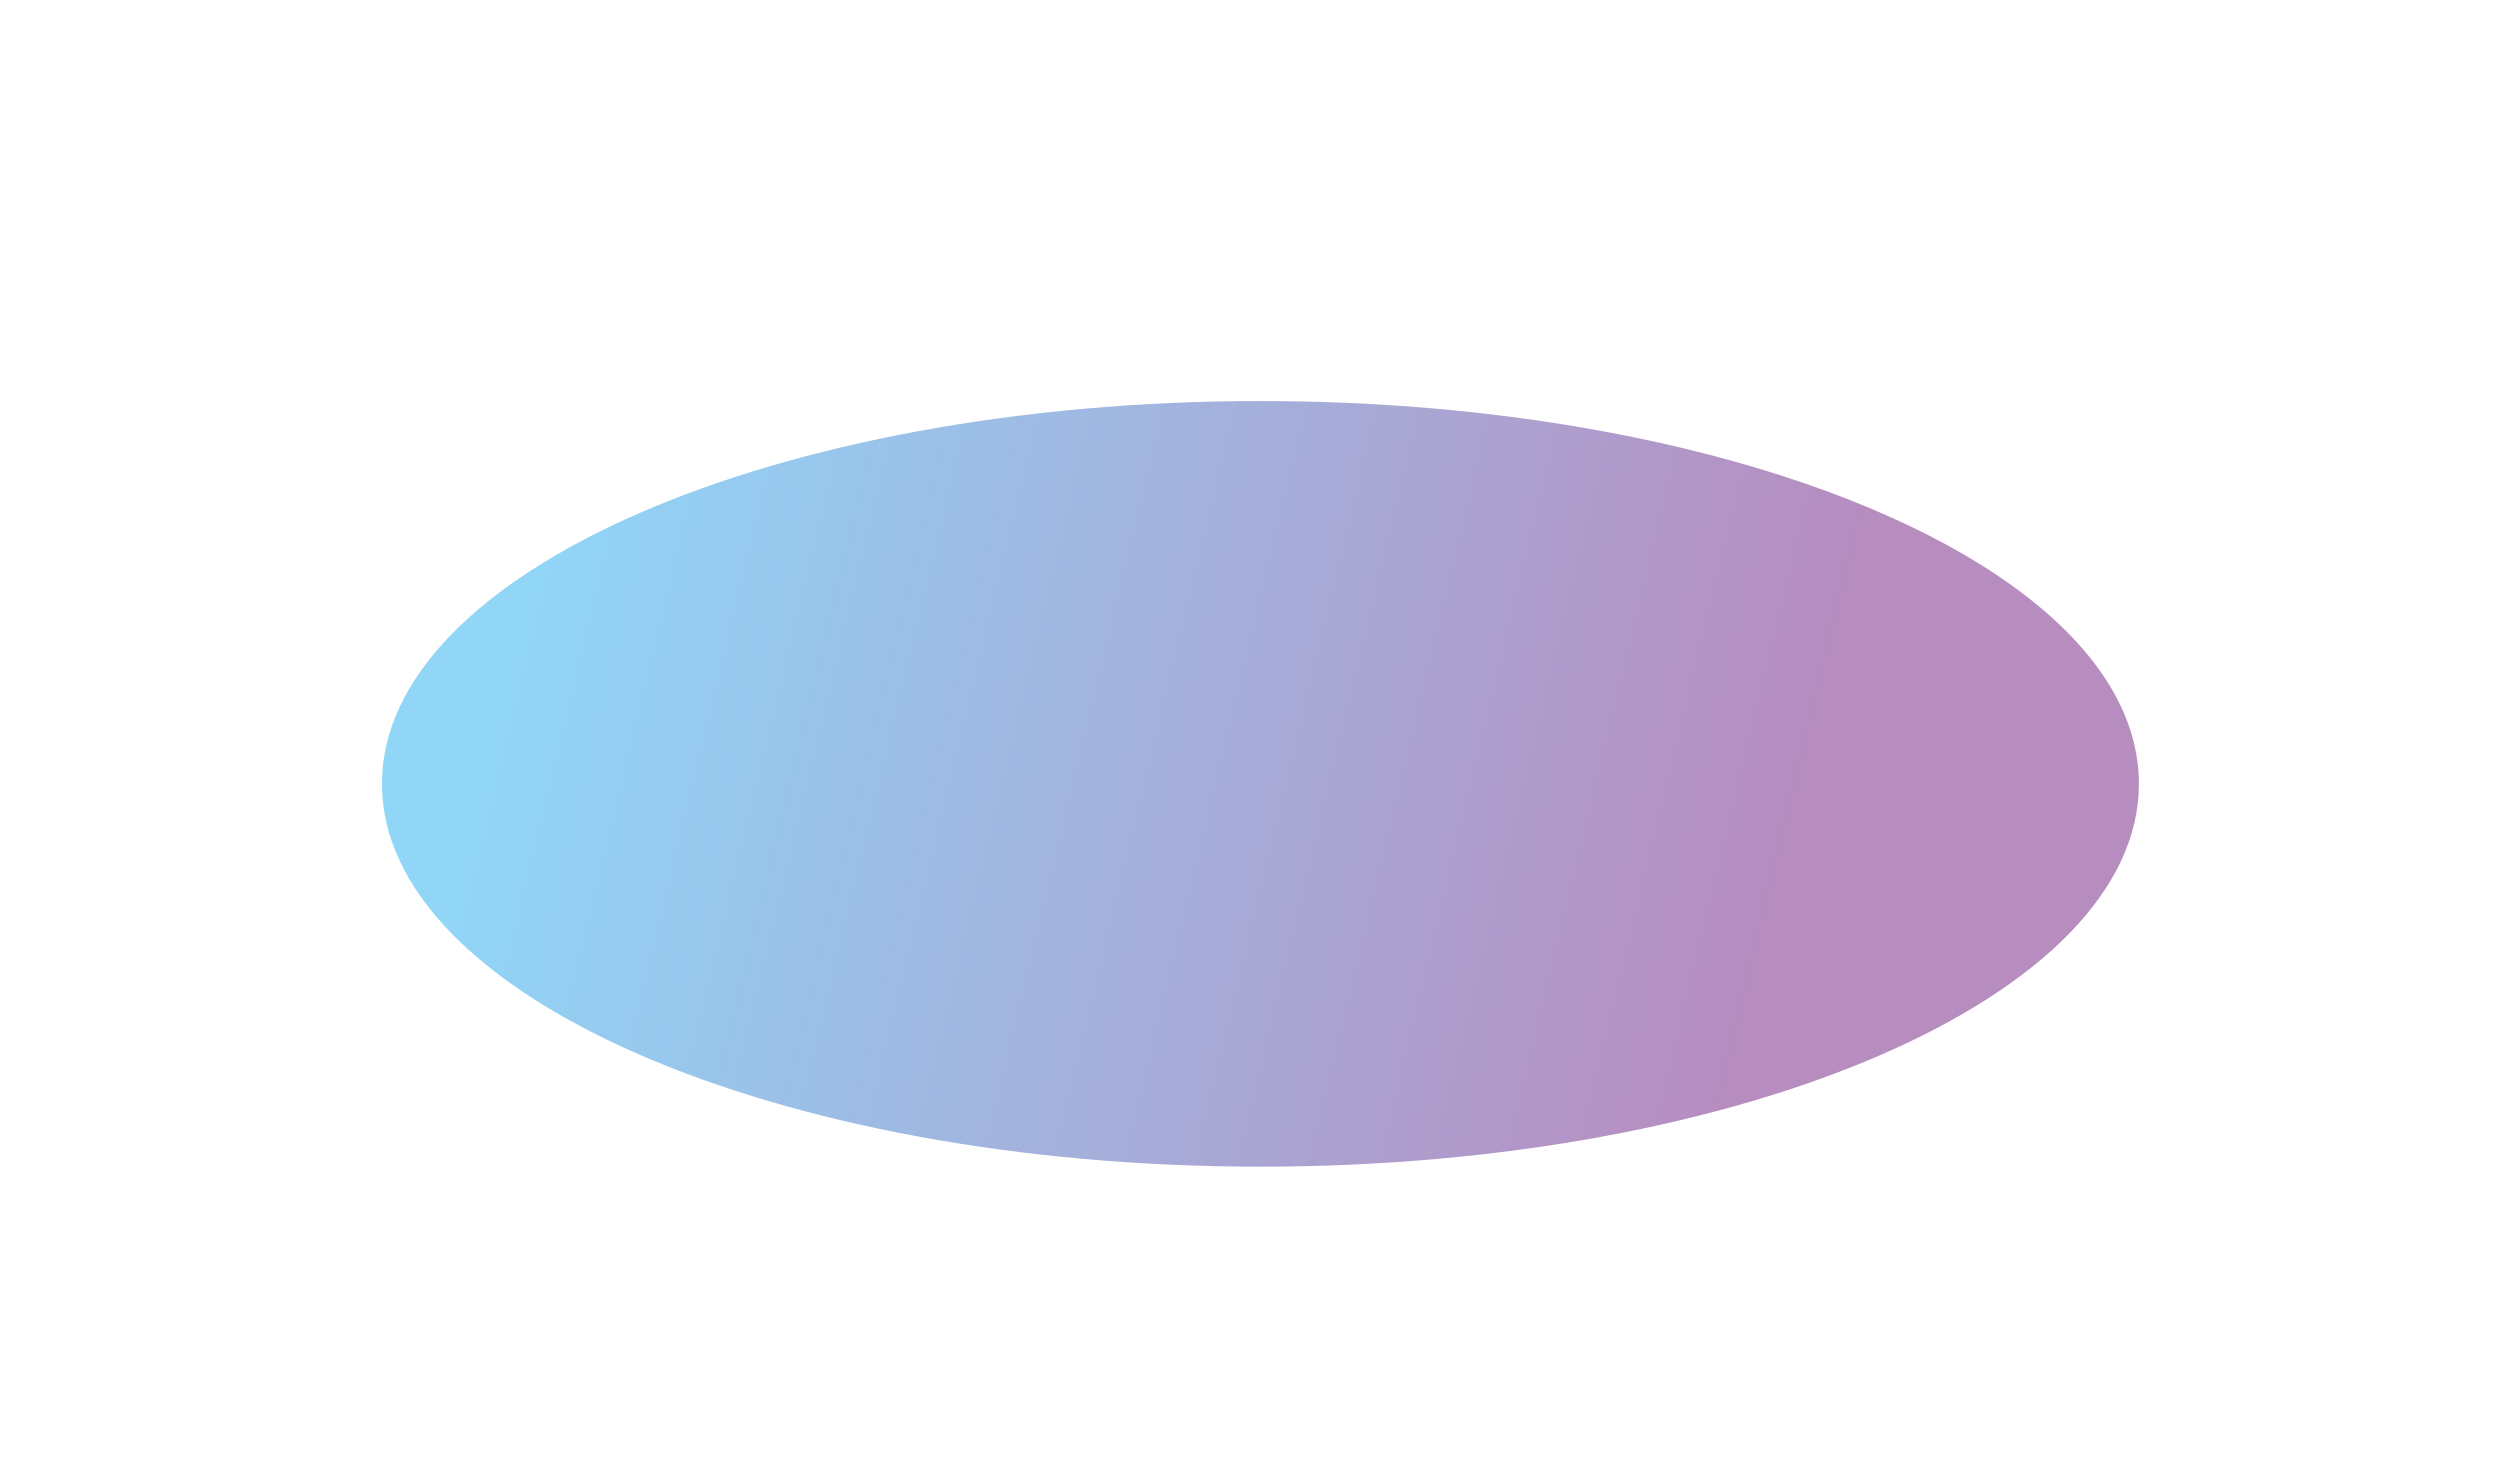 <svg width="1440" height="847" viewBox="0 0 1440 847" fill="none" xmlns="http://www.w3.org/2000/svg"><g filter="url(#filter0_f_594_26095)"><path d="M1232 451.5c0 121.779-226.54 220.5-506 220.5-279.456 0-506-98.721-506-220.5S446.544 231 726 231c88.473 0 171.643 9.895 244 27.283 156.19 37.537 262 109.992 262 193.217z" fill="url(#paint0_linear_594_26095)" fill-opacity=".5"/></g><defs><linearGradient id="paint0_linear_594_26095" x1="339" y1="210.184" x2="1059.67" y2="383.88" gradientUnits="userSpaceOnUse"><stop stop-color="#23ACF0"/><stop offset="1" stop-color="#701980"/></linearGradient><filter id="filter0_f_594_26095" x="-80" y="-69" width="1612" height="1041" filterUnits="userSpaceOnUse" color-interpolation-filters="sRGB"><feFlood flood-opacity="0" result="BackgroundImageFix"/><feBlend in="SourceGraphic" in2="BackgroundImageFix" result="shape"/><feGaussianBlur stdDeviation="150" result="effect1_foregroundBlur_594_26095"/></filter></defs></svg>
